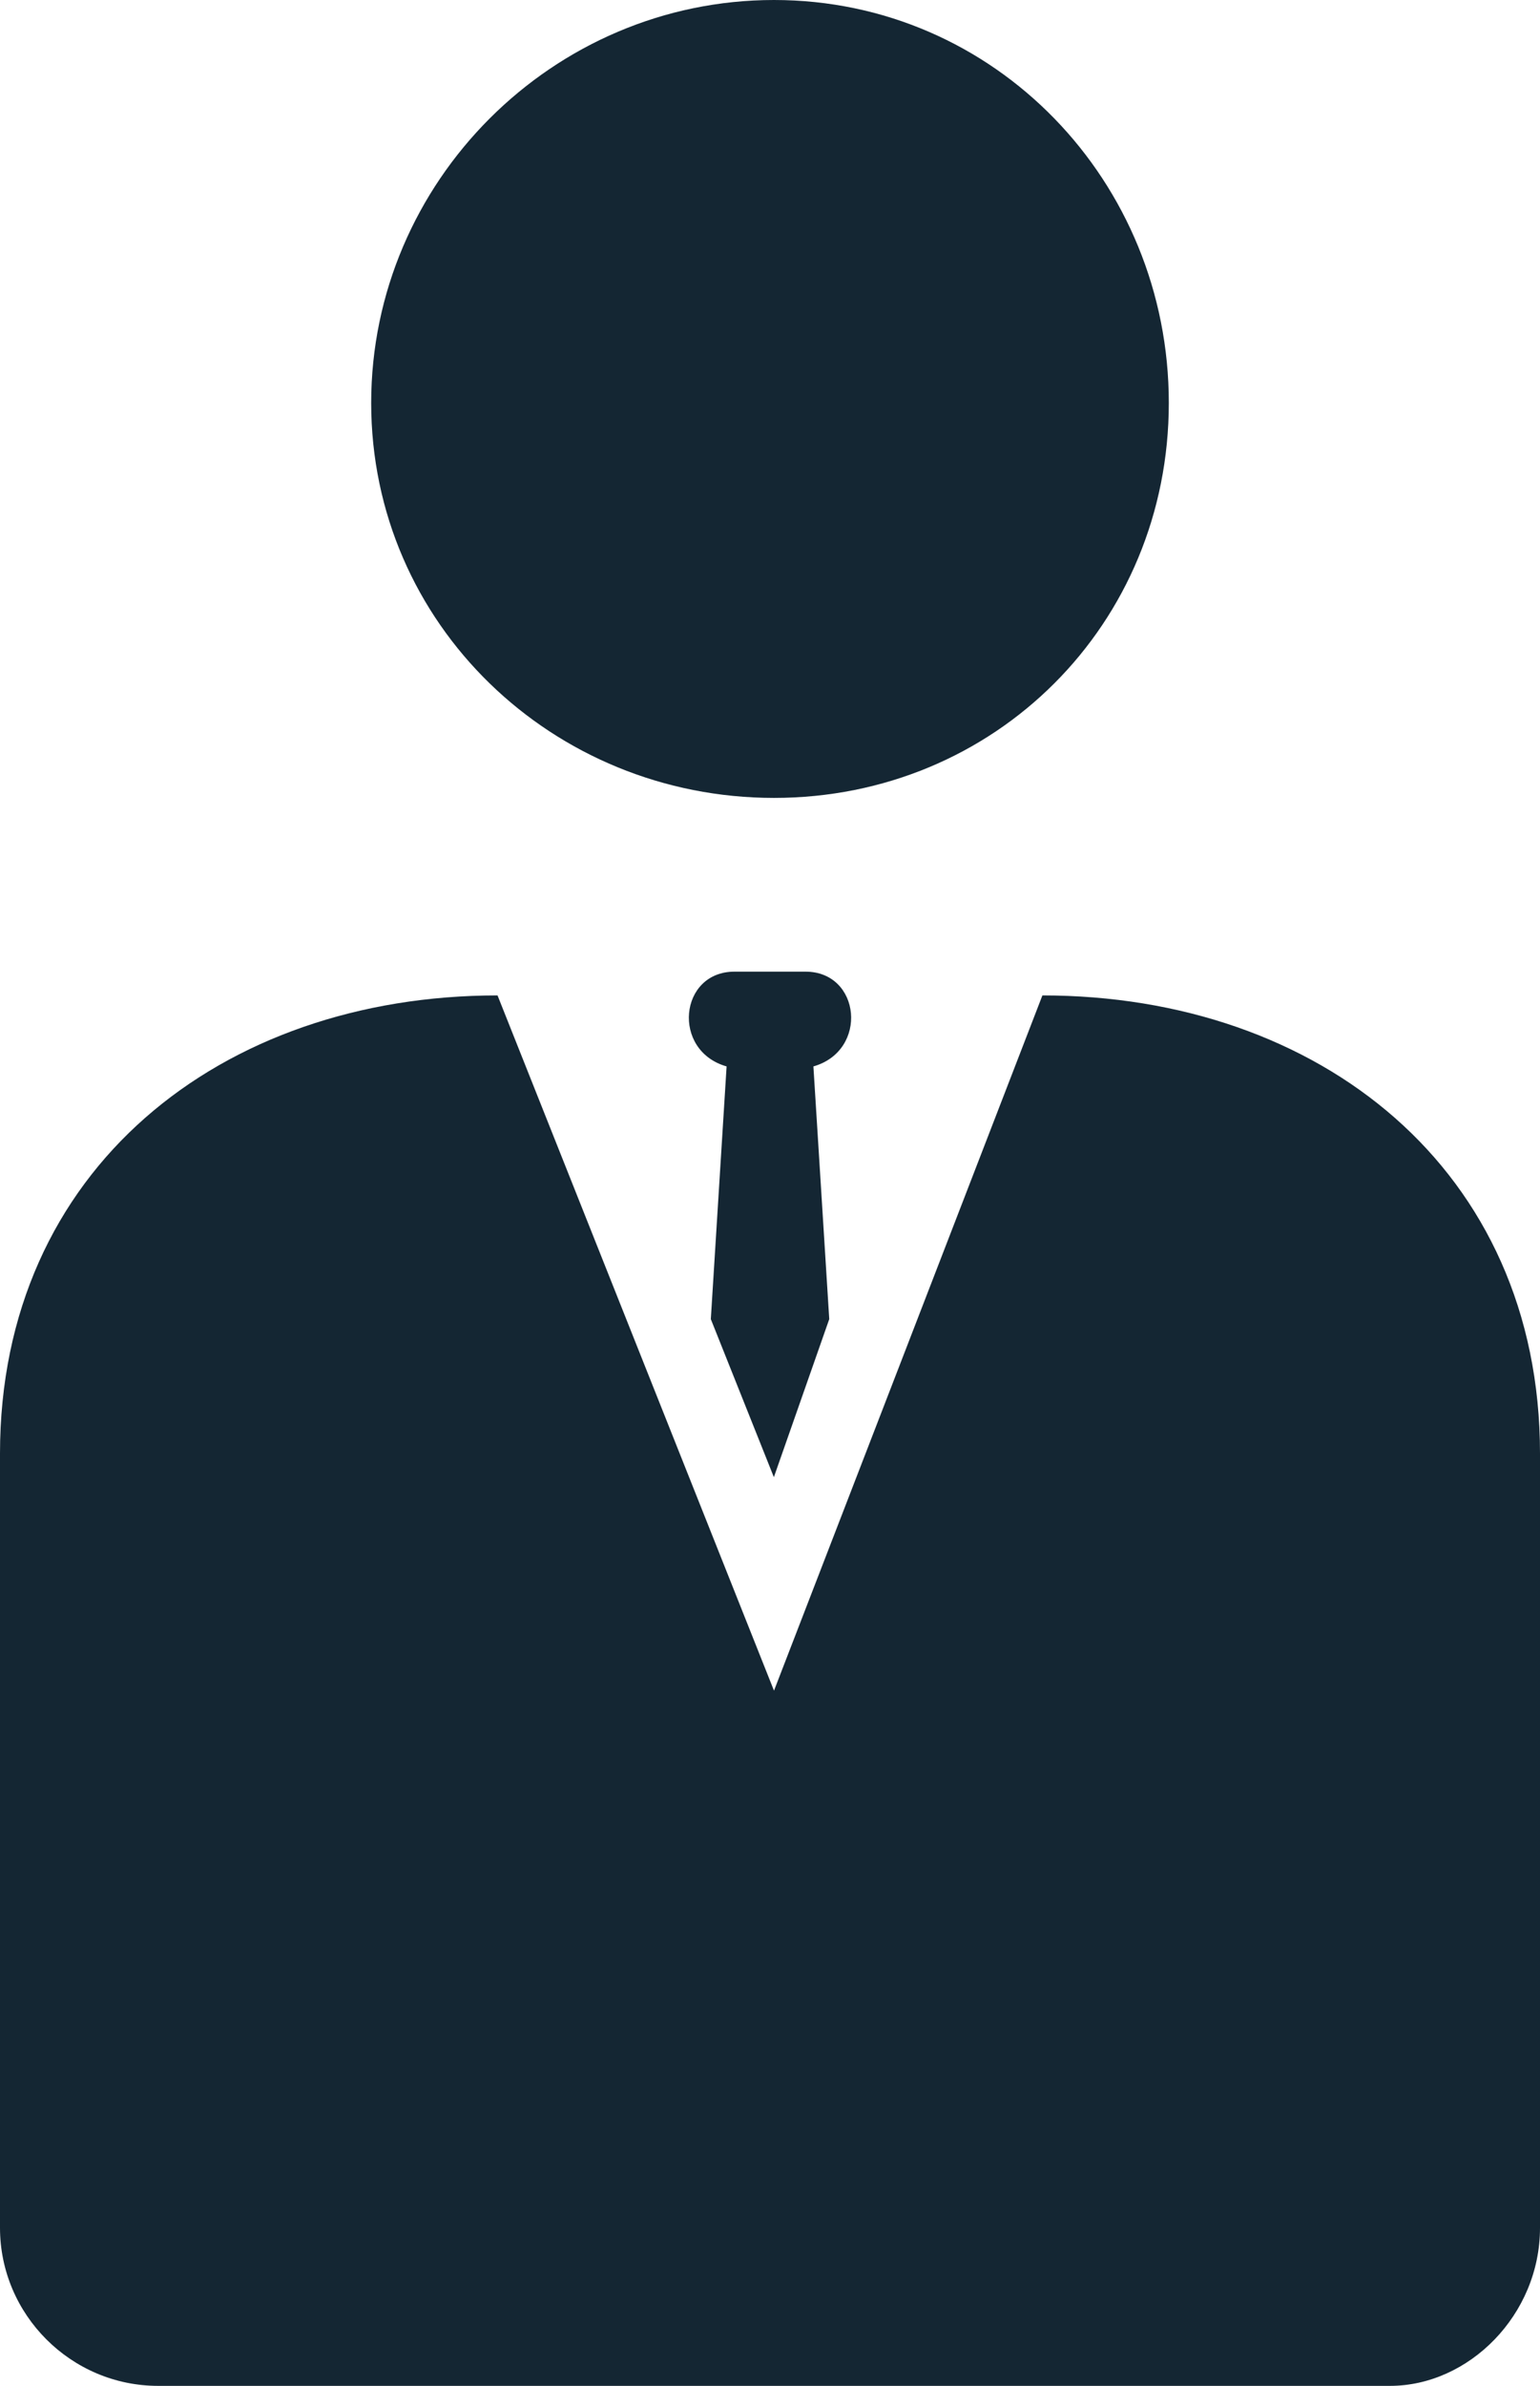 <?xml version="1.0" encoding="utf-8"?>
<!-- Generator: Adobe Illustrator 16.0.0, SVG Export Plug-In . SVG Version: 6.00 Build 0)  -->
<!DOCTYPE svg PUBLIC "-//W3C//DTD SVG 1.1//EN" "http://www.w3.org/Graphics/SVG/1.1/DTD/svg11.dtd">
<svg version="1.1" id="Layer_1" xmlns="http://www.w3.org/2000/svg" xmlns:xlink="http://www.w3.org/1999/xlink" x="0px" y="0px"
	 width="23.914px" height="37.035px" viewBox="0 0 23.914 37.035" enable-background="new 0 0 23.914 37.035" xml:space="preserve">
<path fill="#142633" d="M11.405,15.083h1.103c0.859,0,0.982,1.226,0.123,1.471l0.246,3.923l-0.86,2.453l-0.979-2.453l0.245-3.923
	C10.425,16.31,10.546,15.083,11.405,15.083L11.405,15.083z M12.019,0c3.434,0,6.131,2.82,6.131,6.254
	c0,3.434-2.697,6.132-6.131,6.132c-3.436,0-6.255-2.698-6.255-6.132C5.765,2.82,8.584,0,12.019,0z M7.726,15.452l4.293,10.792
	l4.168-10.792c4.293,0,7.727,2.698,7.727,7.113v12.018c0,1.35-1.104,2.453-2.33,2.453H2.454C1.104,37.035,0,35.932,0,34.582V22.564
	C0,18.149,3.435,15.452,7.726,15.452L7.726,15.452z"/>
</svg>
